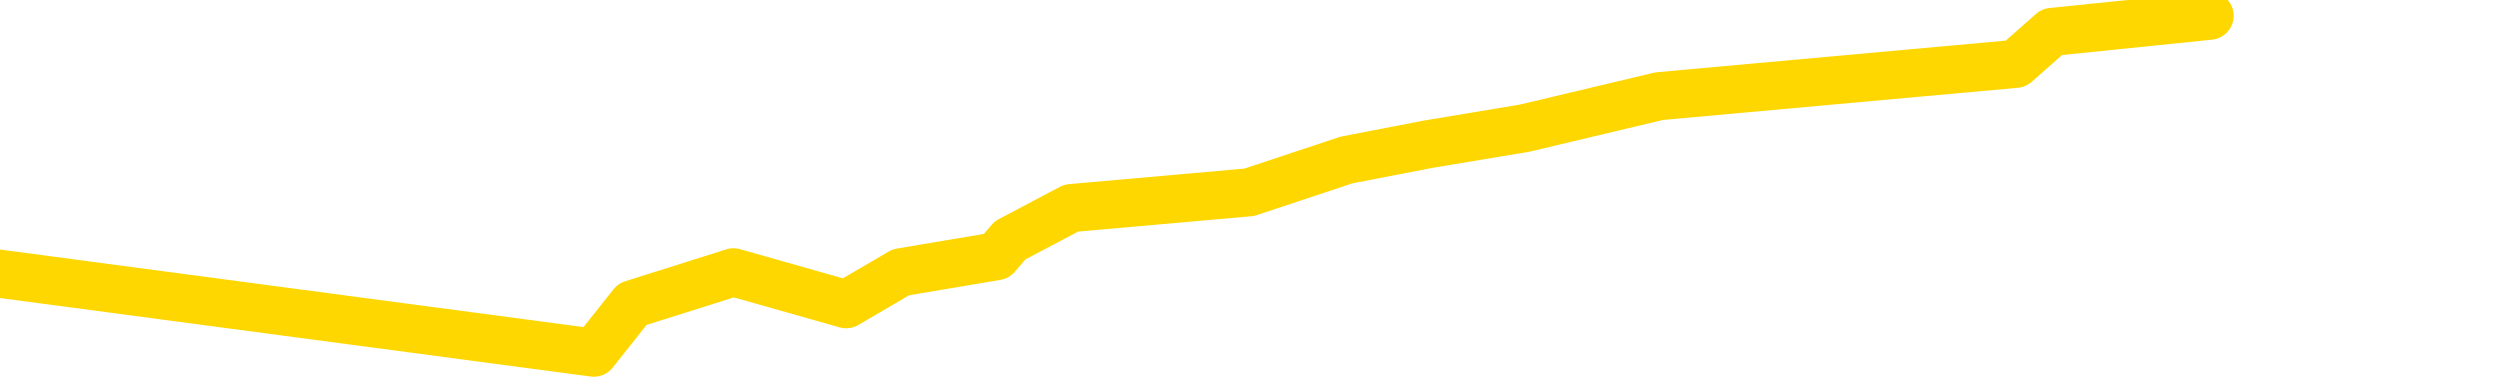 <svg xmlns="http://www.w3.org/2000/svg" version="1.1" viewBox="0 0 6500 1000">
	<path fill="none" stroke="gold" stroke-width="125" stroke-linecap="round" stroke-linejoin="round" d="M0 2709  L-10734 2709 L-10322 2626 L-10097 2667 L-10040 2626 L-10002 2542 L-9818 2459 L-9328 2375 L-9034 2334 L-8723 2292 L-8488 2209 L-8435 2125 L-8376 2042 L-8223 2000 L-8182 1959 L-8049 1917 L-7757 1959 L-7216 1917 L-6606 1834 L-6558 1917 L-5918 1834 L-5885 1875 L-5359 1792 L-5227 1750 L-4836 1583 L-4508 1500 L-4391 1417 L-4180 1500 L-3463 1458 L-2893 1417 L-2786 1375 L-2611 1292 L-2390 1208 L-1988 1167 L-1963 1083 L-1035 1000 L-947 917 L-865 833 L-795 750 L-498 708 L-345 666 L1544 917 L1644 791 L1907 708 L2200 791 L2342 708 L2591 666 L2626 625 L2785 541 L3248 500 L3501 416 L3713 375 L3965 333 L4314 250 L5241 166 L5335 83 L5745 41" />
</svg>
